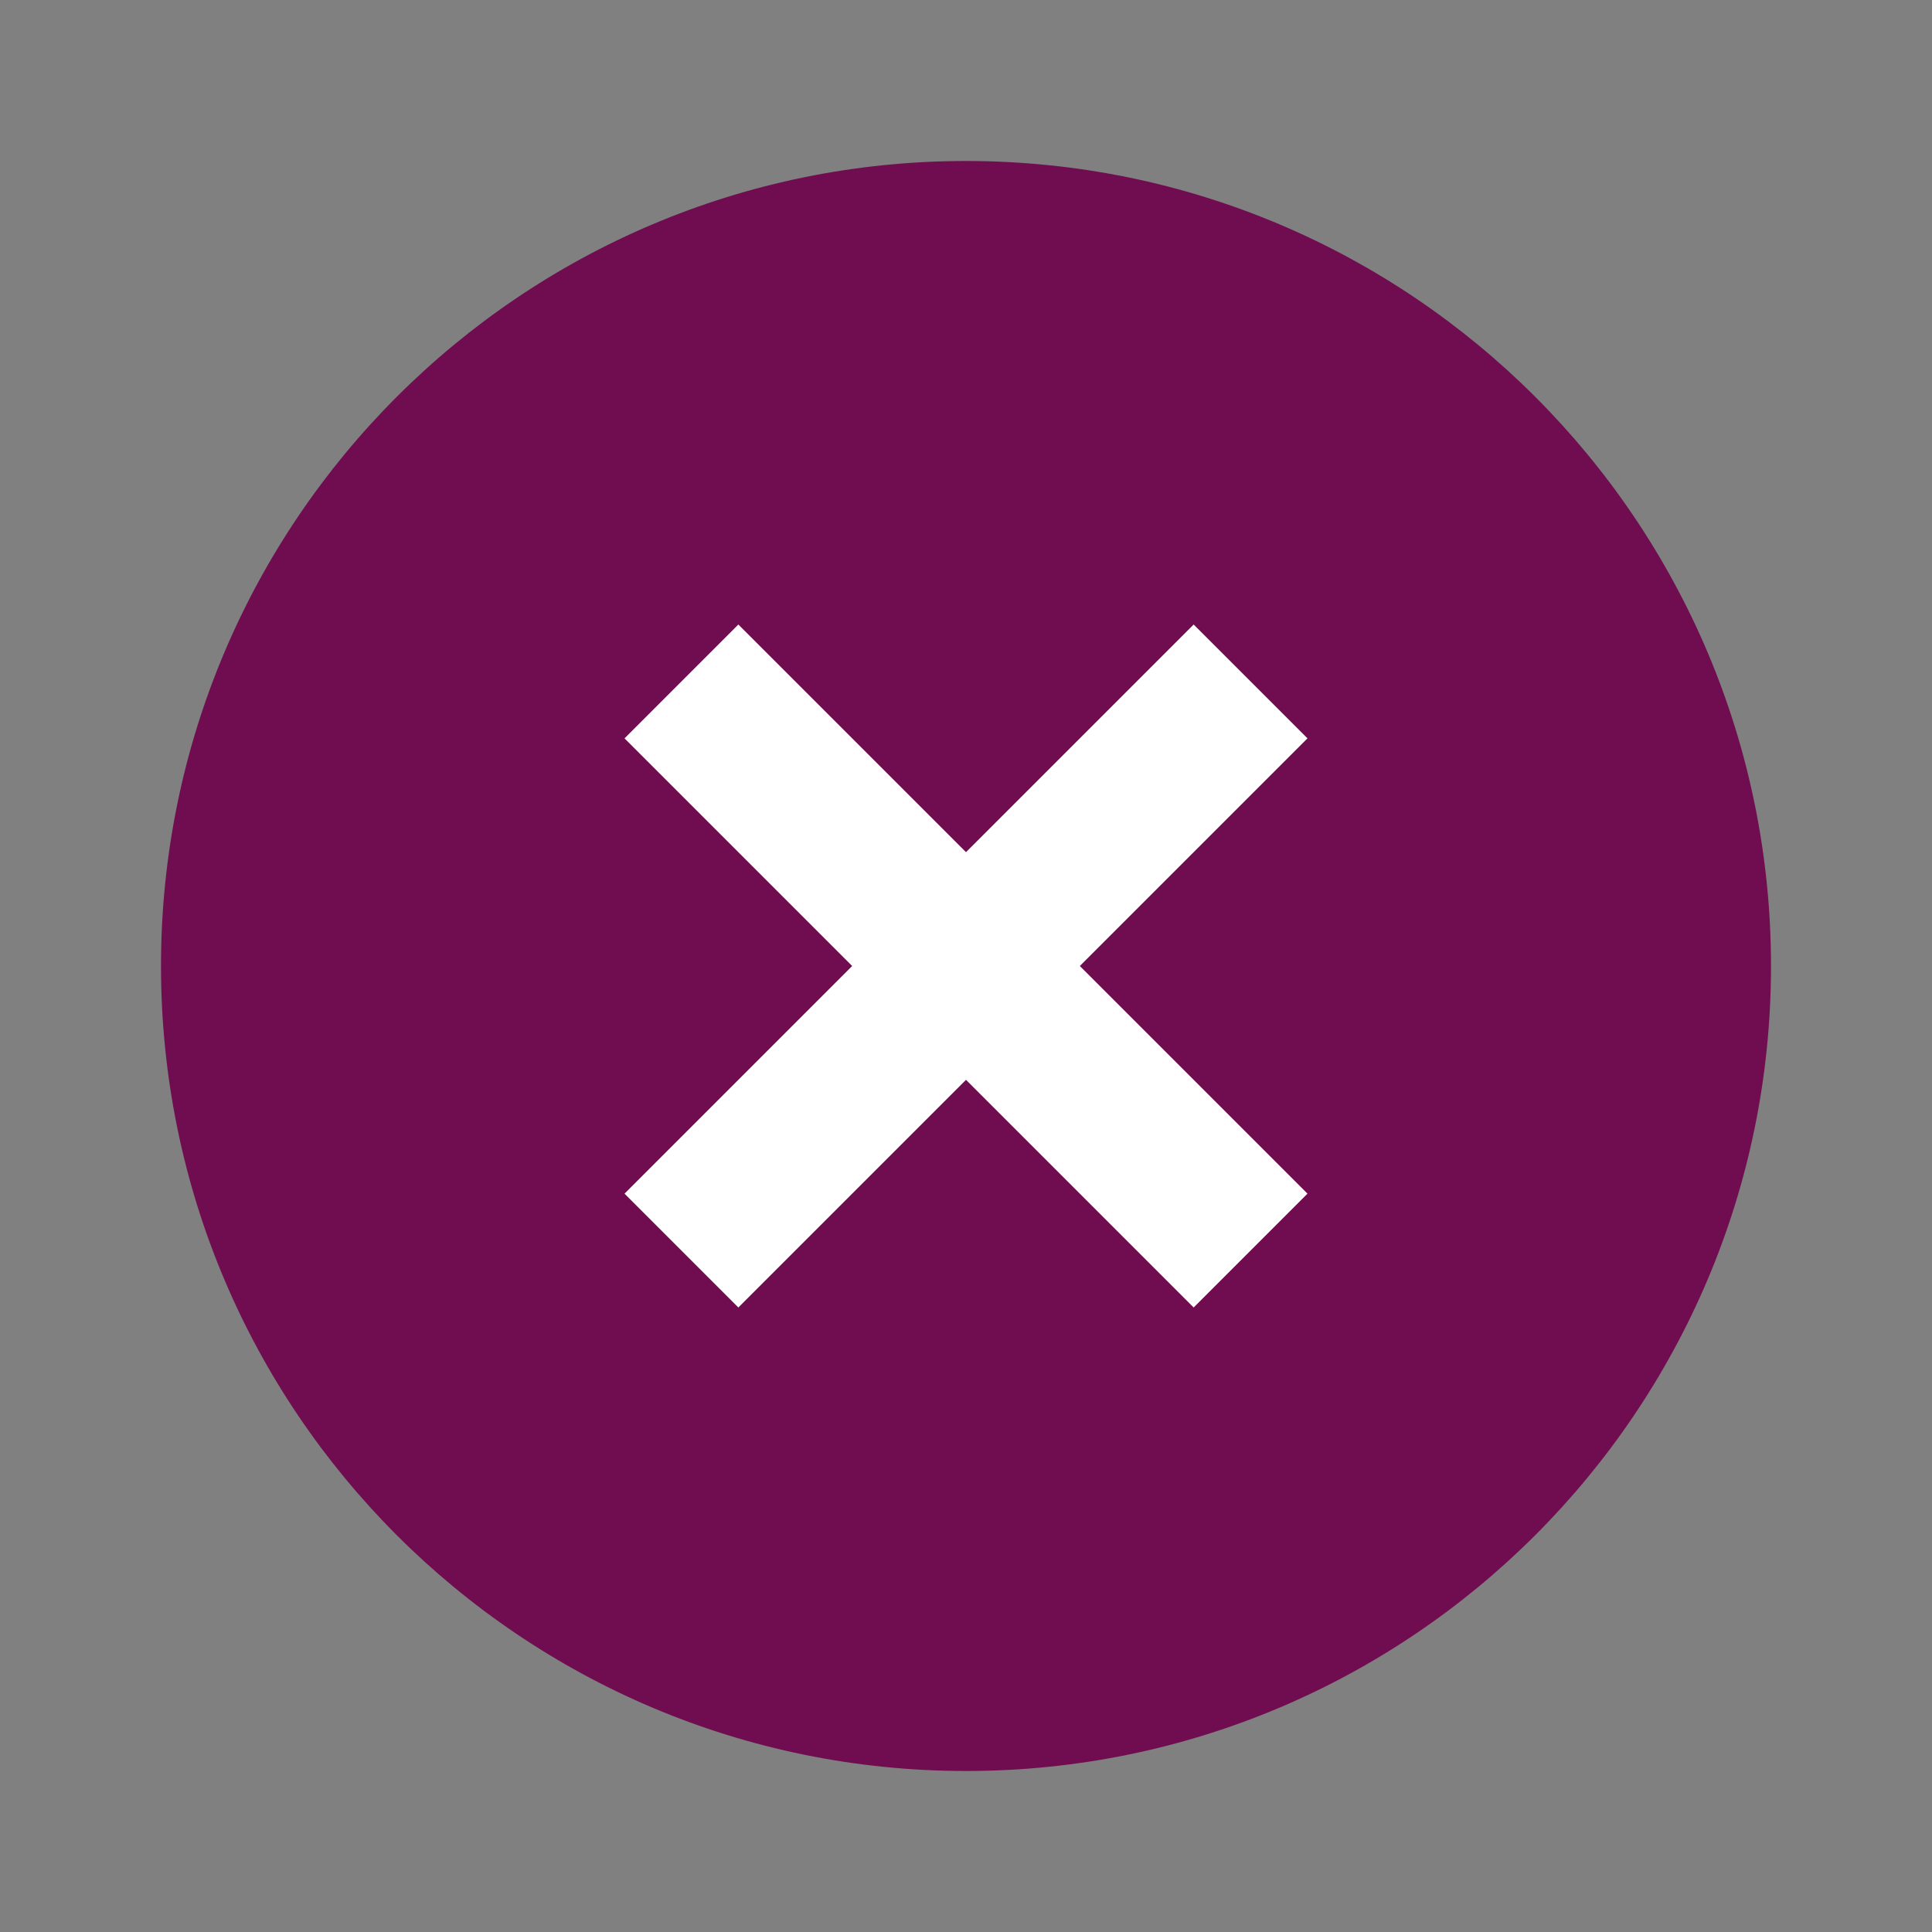 <?xml version="1.0" encoding="UTF-8" standalone="no"?>
<svg
   xmlns:dc="http://purl.org/dc/elements/1.1/"
   xmlns:cc="http://creativecommons.org/ns#"
   xmlns:rdf="http://www.w3.org/1999/02/22-rdf-syntax-ns#"
   xmlns:svg="http://www.w3.org/2000/svg"
   xmlns="http://www.w3.org/2000/svg"
   xmlns:sodipodi="http://sodipodi.sourceforge.net/DTD/sodipodi-0.dtd"
   xmlns:inkscape="http://www.inkscape.org/namespaces/inkscape"
   viewBox="0 0 48 48"
   width="24px"
   height="24px"
   version="1.1"
   id="svg66"
   sodipodi:docname="close-icon-focused.svg"
   inkscape:version="1.0.2 (e86c870879, 2021-01-15)">
  <rect x="0" y="0" width="48" height="48" fill="#808080" stroke="none"/>
  <defs
     id="defs70" />
  <sodipodi:namedview
     pagecolor="#ffffff"
     bordercolor="#666666"
     borderopacity="1"
     objecttolerance="10"
     gridtolerance="10"
     guidetolerance="10"
     inkscape:pageopacity="0"
     inkscape:pageshadow="2"
     inkscape:window-width="1920"
     inkscape:window-height="1029"
     id="namedview68"
     showgrid="false"
     inkscape:zoom="29.791667"
     inkscape:cx="-1.0573426"
     inkscape:cy="12"
     inkscape:window-x="0"
     inkscape:window-y="22"
     inkscape:window-maximized="1"
     inkscape:current-layer="svg66"
     inkscape:document-rotation="0" />
  <path
     fill="#f44336"
     d="M44,24c0,11.045-8.955,20-20,20S4,35.045,4,24S12.955,4,24,4S44,12.955,44,24z"
     id="path60"
     style="fill:#6f0d50;fill-opacity:1" />
  <path
     fill="#fff"
     d="M29.656,15.516l2.828,2.828l-14.14,14.14l-2.828-2.828L29.656,15.516z"
     id="path62" />
  <path
     fill="#fff"
     d="M32.484,29.656l-2.828,2.828l-14.14-14.14l2.828-2.828L32.484,29.656z"
     id="path64" />
</svg>
